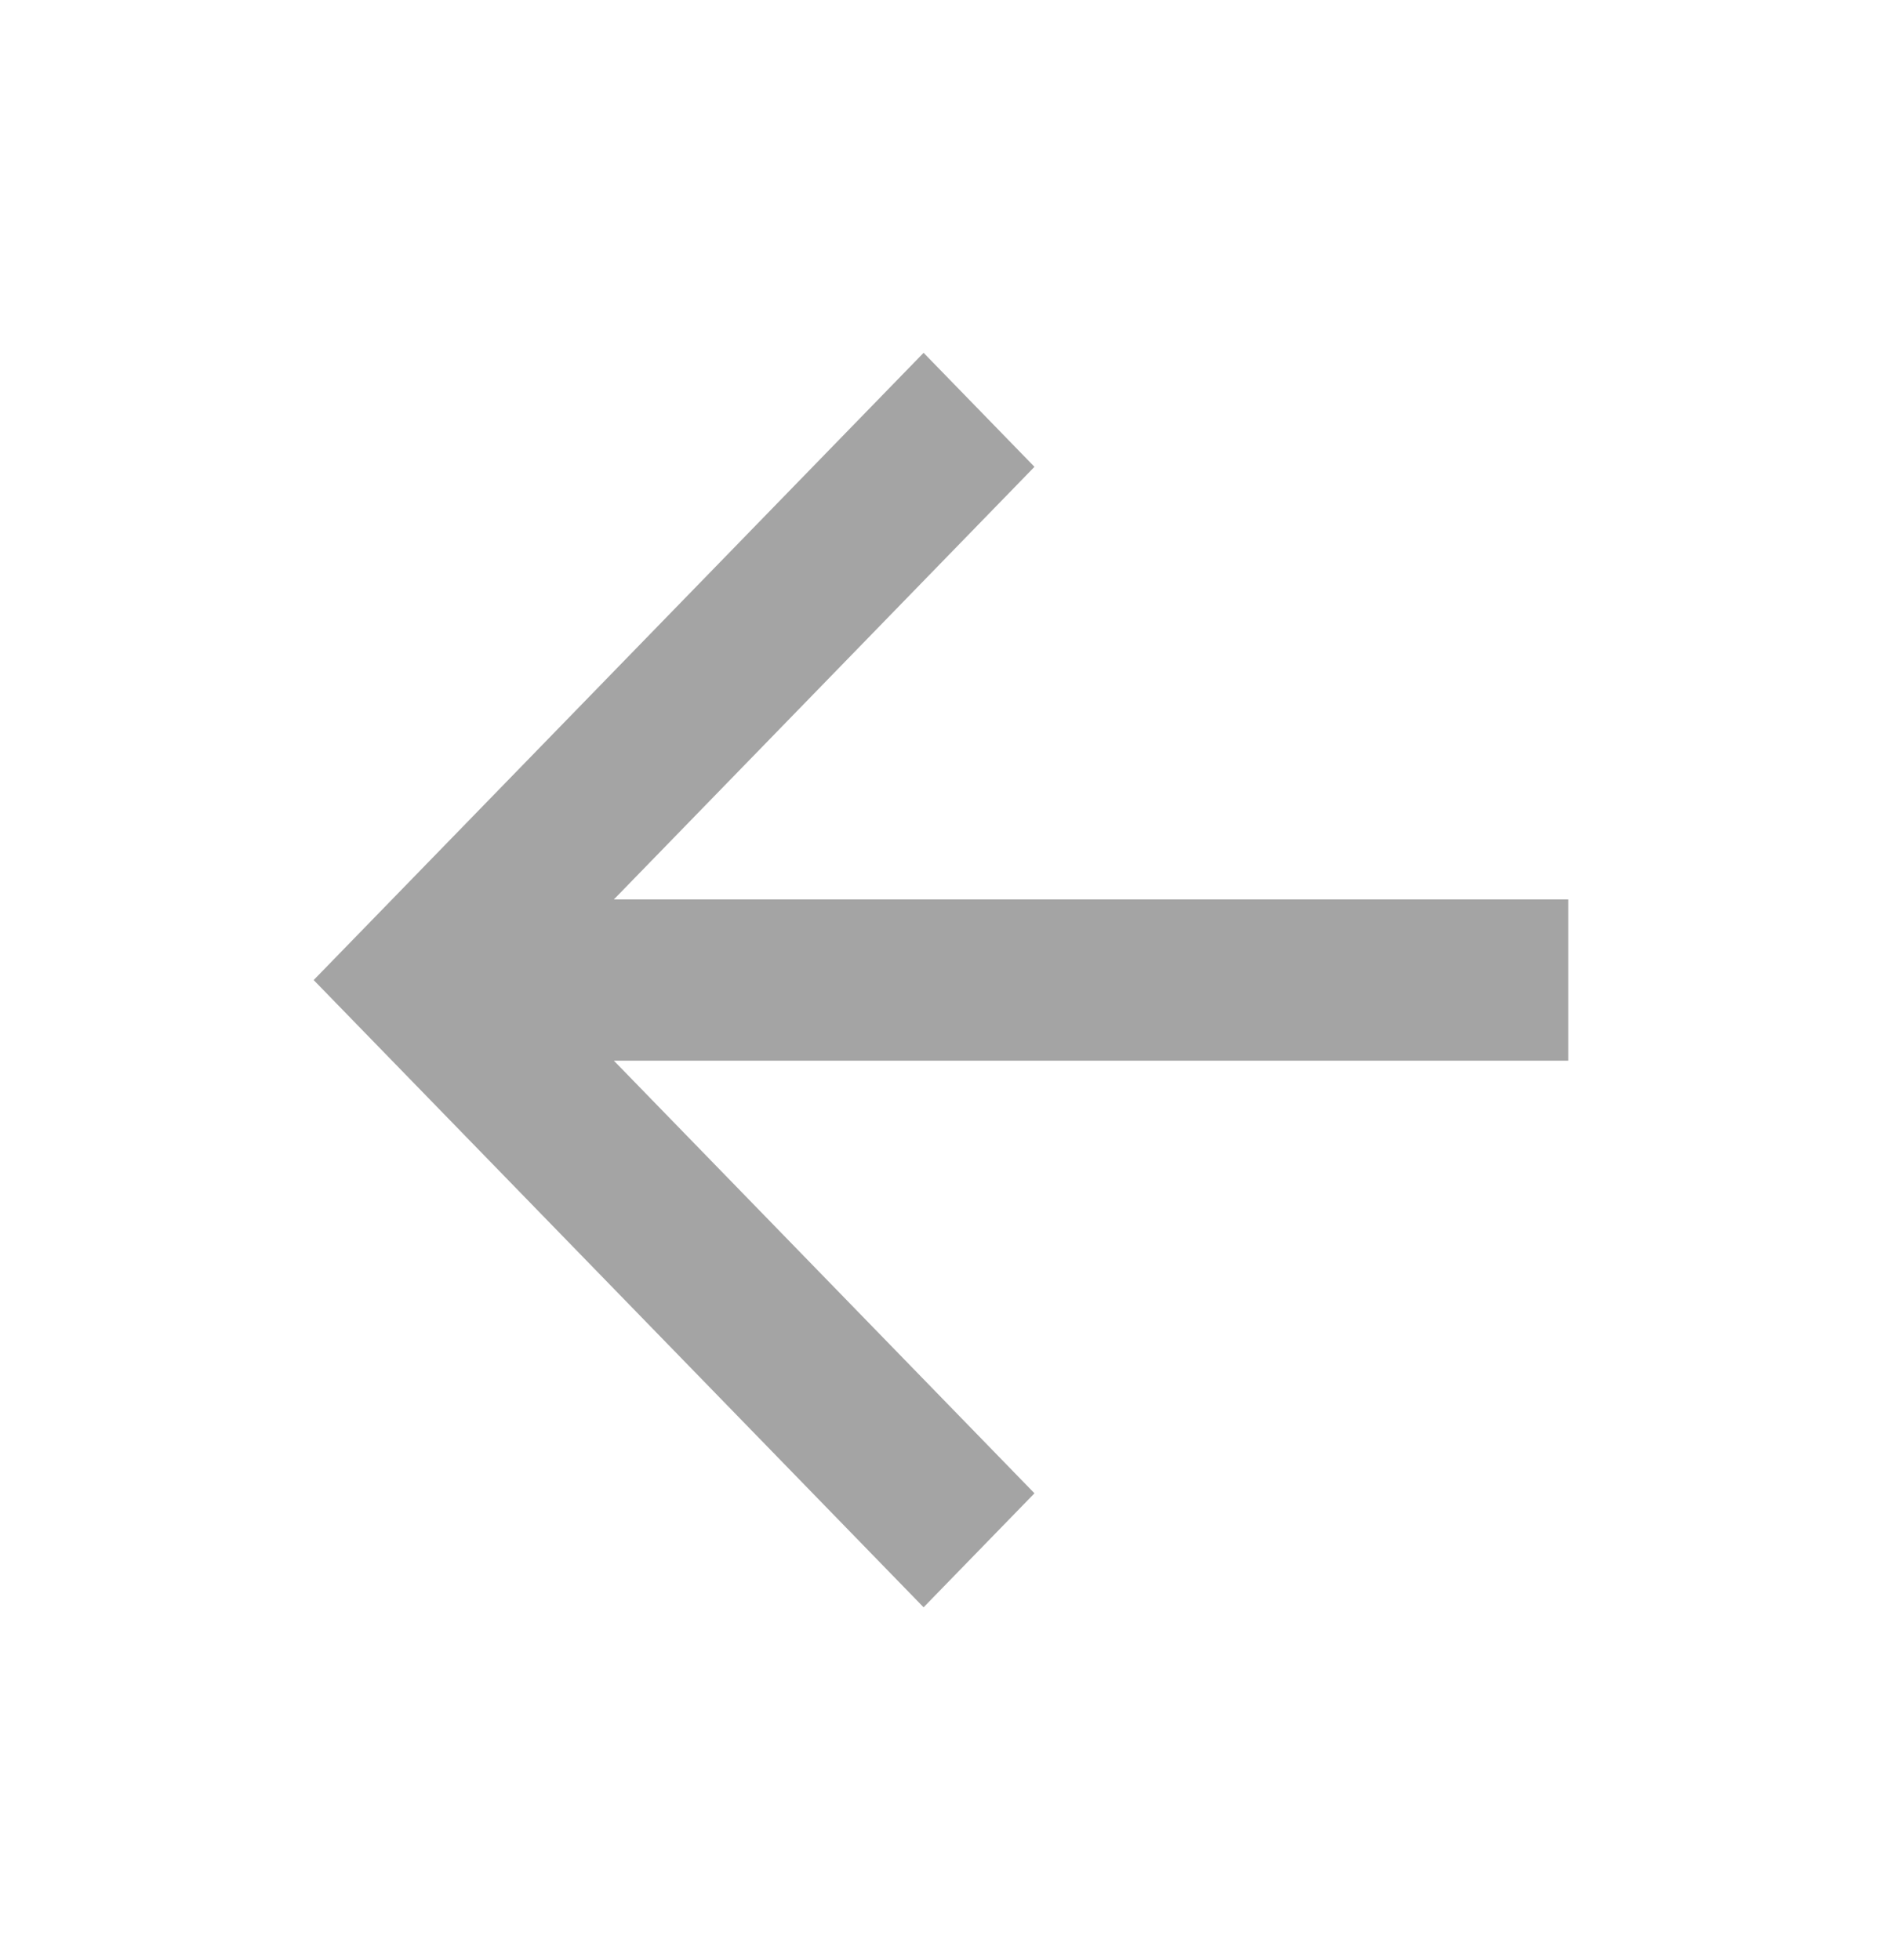 <svg width="24" height="25" viewBox="0 0 24 25" fill="none" xmlns="http://www.w3.org/2000/svg">
<g id="Frame" clip-path="url(#clip0_59_205)">
<path id="Vector" d="M7.828 11.472L13.192 5.954L11.778 4.5L4 12.5L11.778 20.5L13.192 19.046L7.828 13.528L20 13.528V11.472L7.828 11.472Z" fill="#A4A4A4"/>
</g>
<defs>
<clipPath id="clip0_59_205">
<rect width="24" height="24" fill="white" transform="matrix(-1 0 0 1 24 0.5)"/>
</clipPath>
</defs>
</svg>
